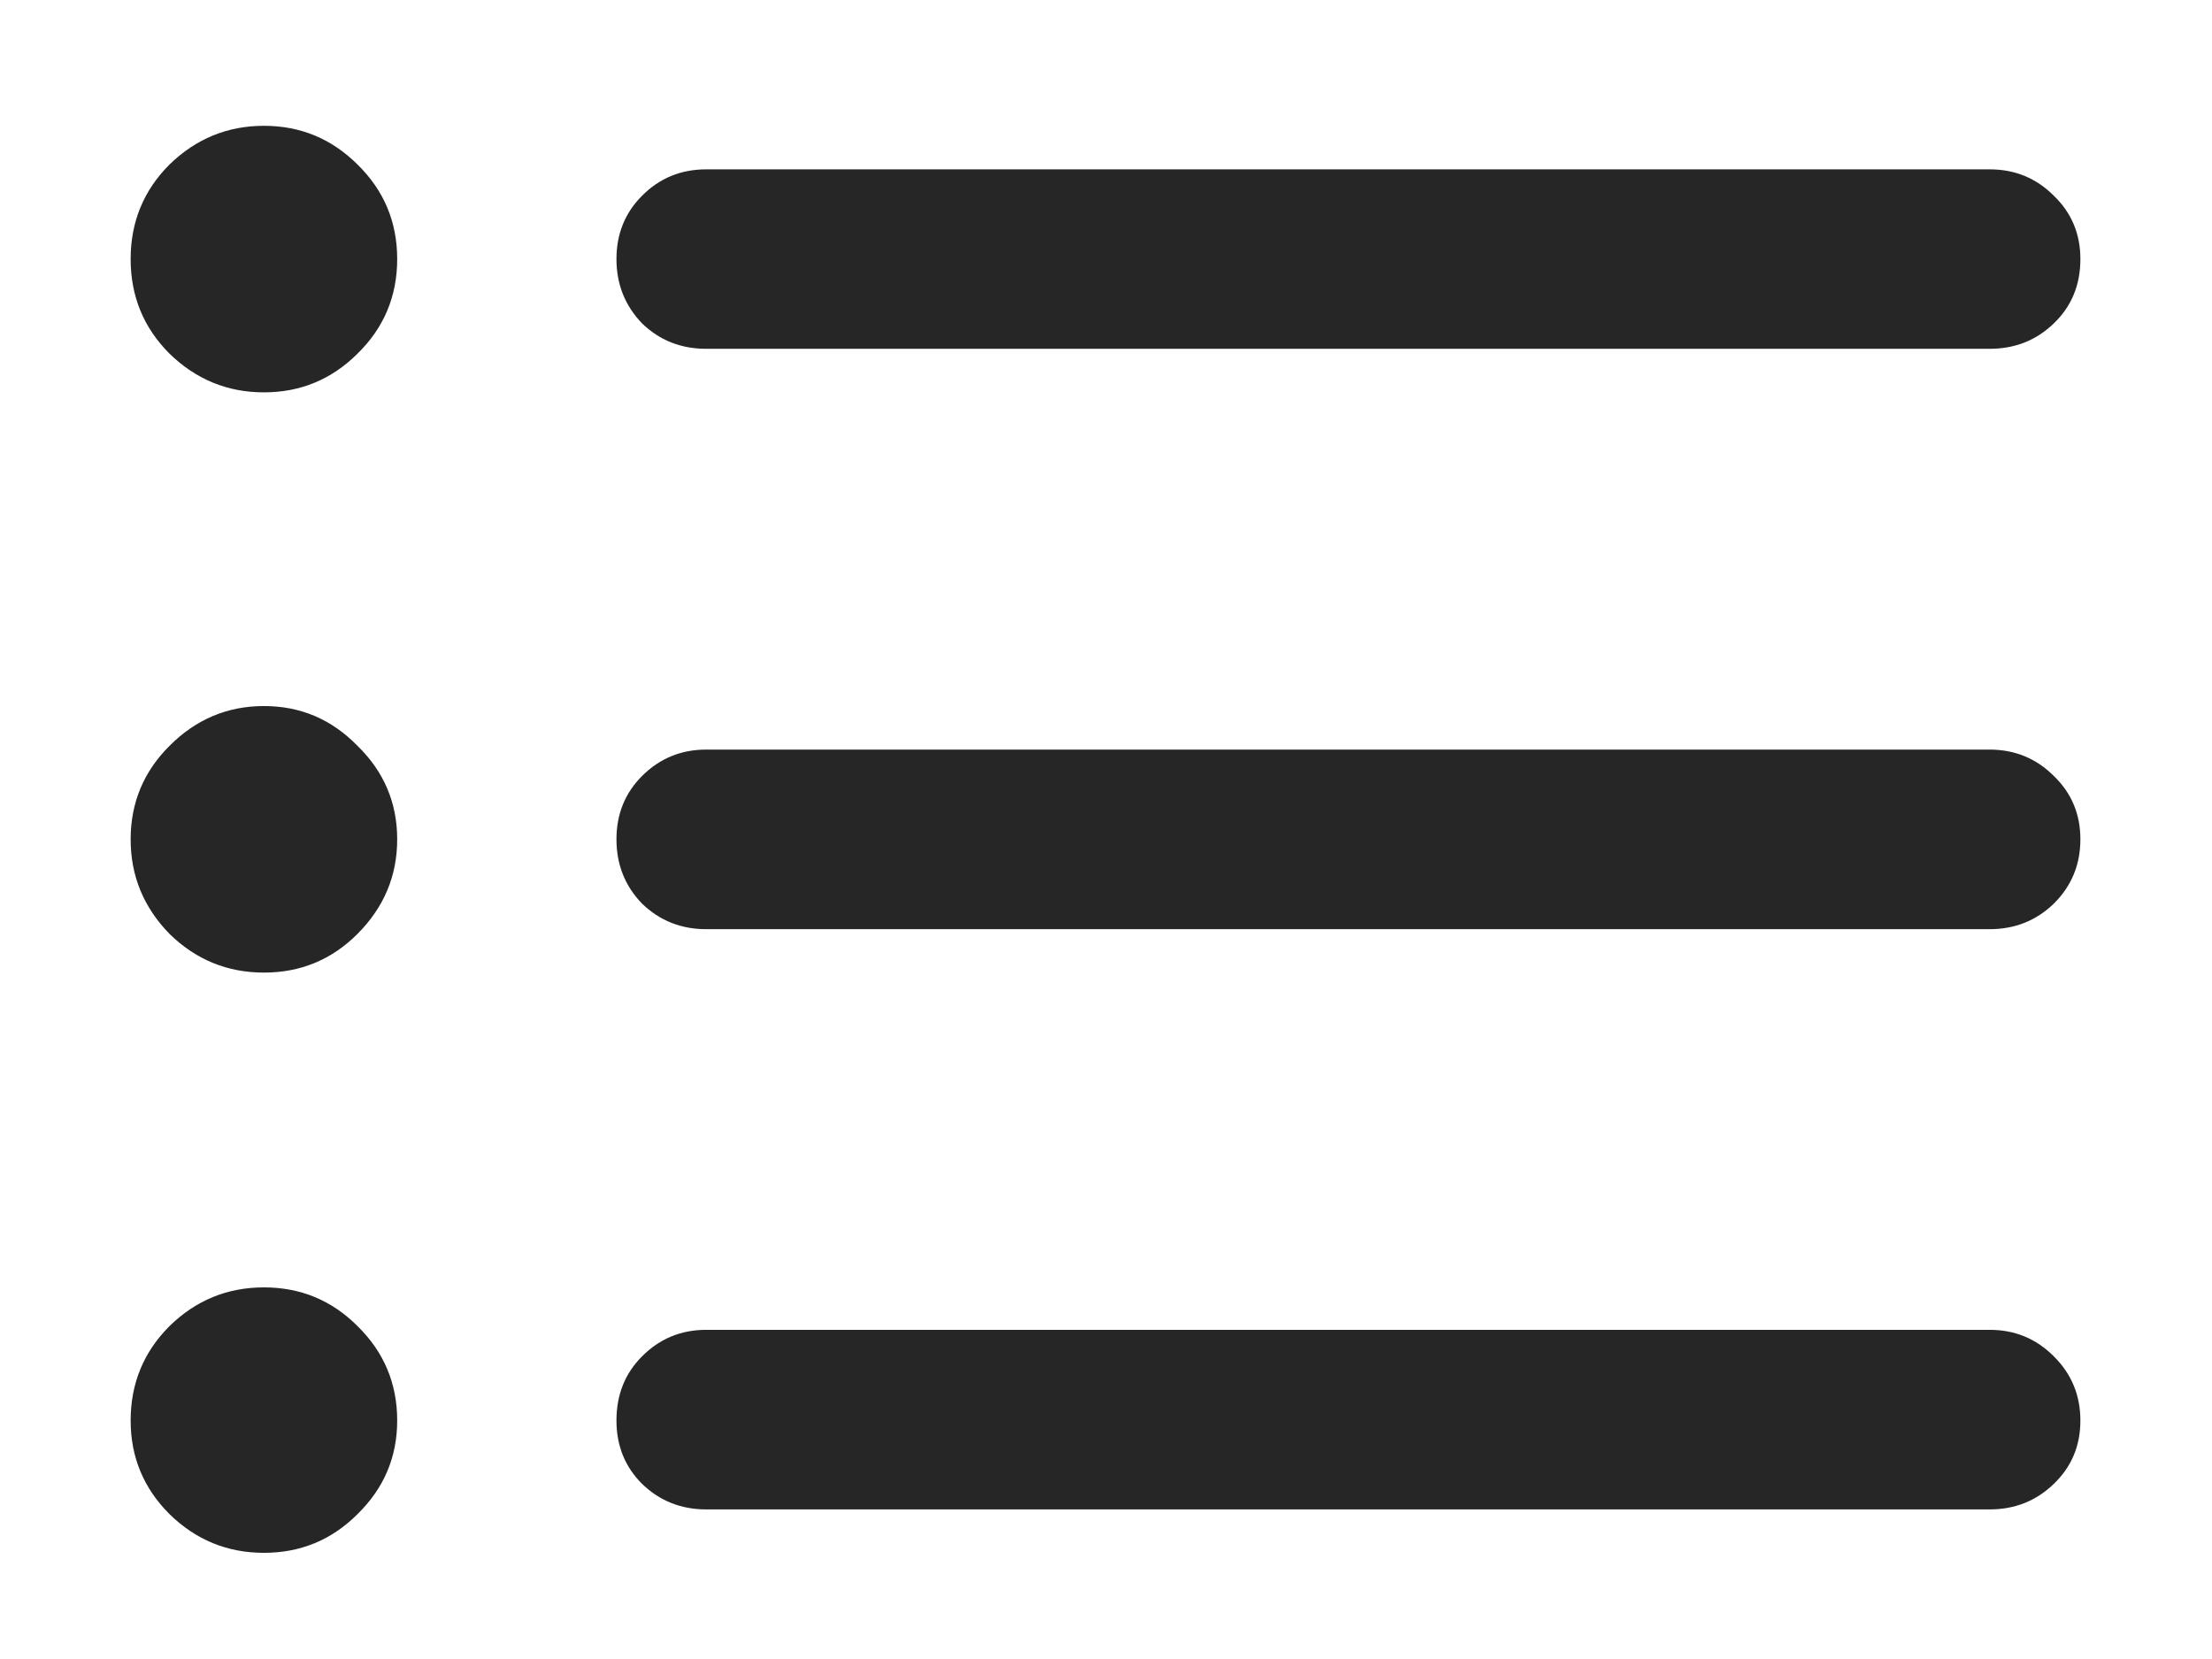 <svg width="16" height="12" viewBox="0 0 16 12" fill="none" xmlns="http://www.w3.org/2000/svg">
<path d="M5.108 2.523C4.926 2.523 4.771 2.462 4.644 2.339C4.521 2.211 4.459 2.056 4.459 1.874C4.459 1.692 4.521 1.539 4.644 1.416C4.771 1.288 4.926 1.225 5.108 1.225H14.392C14.574 1.225 14.729 1.288 14.856 1.416C14.984 1.539 15.048 1.692 15.048 1.874C15.048 2.061 14.984 2.216 14.856 2.339C14.729 2.462 14.574 2.523 14.392 2.523H5.108ZM5.108 6.721C4.926 6.721 4.771 6.659 4.644 6.536C4.521 6.409 4.459 6.254 4.459 6.071C4.459 5.889 4.521 5.736 4.644 5.613C4.771 5.486 4.926 5.422 5.108 5.422H14.392C14.574 5.422 14.729 5.486 14.856 5.613C14.984 5.736 15.048 5.889 15.048 6.071C15.048 6.254 14.984 6.409 14.856 6.536C14.729 6.659 14.574 6.721 14.392 6.721H5.108ZM5.108 10.918C4.926 10.918 4.771 10.856 4.644 10.733C4.521 10.61 4.459 10.458 4.459 10.275C4.459 10.088 4.521 9.934 4.644 9.811C4.771 9.683 4.926 9.619 5.108 9.619H14.392C14.574 9.619 14.729 9.683 14.856 9.811C14.984 9.938 15.048 10.093 15.048 10.275C15.048 10.458 14.984 10.61 14.856 10.733C14.729 10.856 14.574 10.918 14.392 10.918H5.108ZM1.909 2.838C1.645 2.838 1.417 2.744 1.226 2.558C1.039 2.371 0.945 2.143 0.945 1.874C0.945 1.605 1.039 1.377 1.226 1.19C1.417 1.004 1.645 0.91 1.909 0.91C2.174 0.91 2.399 1.004 2.586 1.19C2.777 1.377 2.873 1.605 2.873 1.874C2.873 2.143 2.777 2.371 2.586 2.558C2.399 2.744 2.174 2.838 1.909 2.838ZM1.909 7.035C1.645 7.035 1.417 6.942 1.226 6.755C1.039 6.563 0.945 6.336 0.945 6.071C0.945 5.807 1.039 5.581 1.226 5.395C1.417 5.203 1.645 5.107 1.909 5.107C2.174 5.107 2.399 5.203 2.586 5.395C2.777 5.581 2.873 5.807 2.873 6.071C2.873 6.336 2.777 6.563 2.586 6.755C2.399 6.942 2.174 7.035 1.909 7.035ZM1.909 11.232C1.645 11.232 1.417 11.139 1.226 10.952C1.039 10.765 0.945 10.54 0.945 10.275C0.945 10.007 1.039 9.779 1.226 9.592C1.417 9.405 1.645 9.312 1.909 9.312C2.174 9.312 2.399 9.405 2.586 9.592C2.777 9.779 2.873 10.007 2.873 10.275C2.873 10.54 2.777 10.765 2.586 10.952C2.399 11.139 2.174 11.232 1.909 11.232Z" fill="black" fill-opacity="0.85"/>
</svg>

